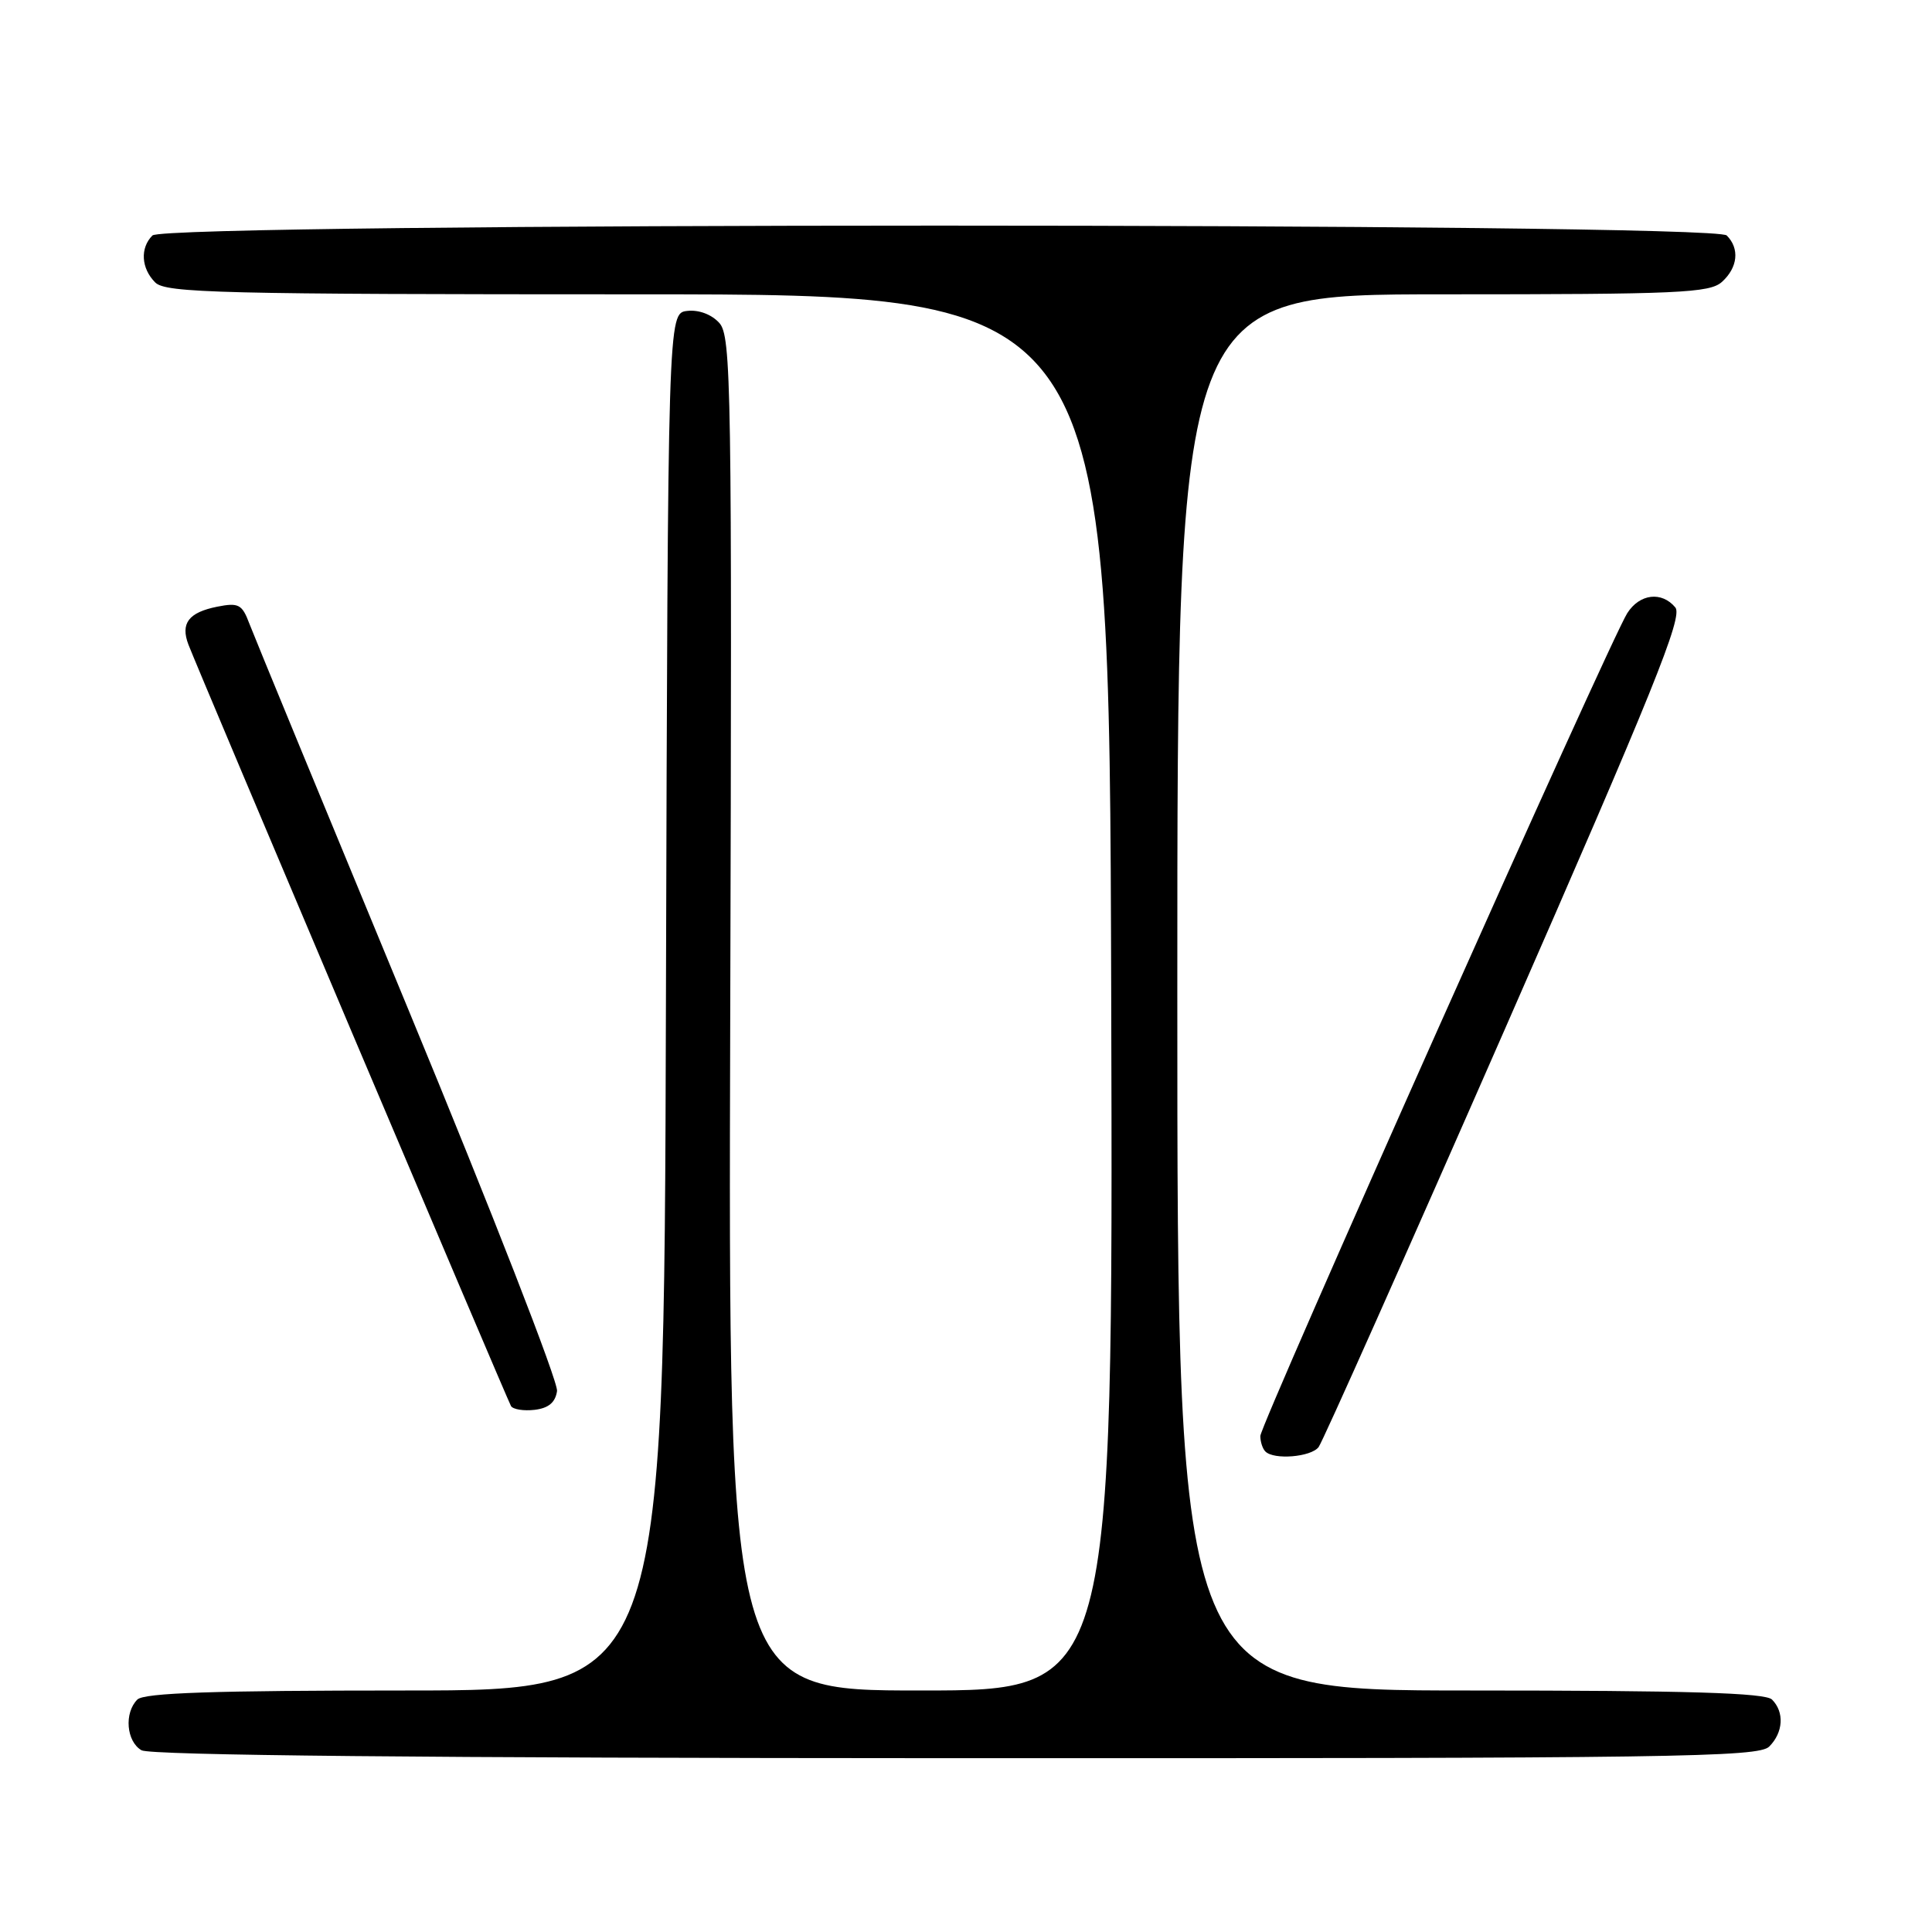 <?xml version="1.0" encoding="UTF-8" standalone="no"?>
<!DOCTYPE svg PUBLIC "-//W3C//DTD SVG 1.1//EN" "http://www.w3.org/Graphics/SVG/1.1/DTD/svg11.dtd" >
<svg xmlns="http://www.w3.org/2000/svg" xmlns:xlink="http://www.w3.org/1999/xlink" version="1.1" viewBox="0 0 256 256">
 <g >
 <path fill="currentColor"
d=" M 234.43 231.43 C 236.30 229.56 236.46 226.86 234.80 225.20 C 233.91 224.31 223.64 224.00 194.80 224.00 C 156.00 224.00 156.00 224.00 156.00 131.50 C 156.00 39.00 156.00 39.00 191.17 39.00 C 222.50 39.00 226.54 38.82 228.17 37.35 C 230.28 35.44 230.53 32.93 228.80 31.20 C 227.06 29.46 21.94 29.46 20.20 31.20 C 18.54 32.86 18.70 35.56 20.57 37.43 C 21.97 38.82 29.15 39.00 84.56 39.00 C 146.98 39.00 146.98 39.00 147.24 131.50 C 147.50 224.00 147.50 224.00 122.00 224.00 C 96.50 224.00 96.50 224.00 96.76 134.34 C 97.00 50.97 96.90 44.55 95.31 42.79 C 94.29 41.66 92.59 41.02 91.05 41.20 C 88.50 41.50 88.50 41.50 88.24 132.75 C 87.99 224.00 87.99 224.00 53.69 224.00 C 28.35 224.00 19.09 224.31 18.20 225.20 C 16.43 226.97 16.74 230.75 18.75 231.92 C 19.91 232.59 56.42 232.95 126.68 232.97 C 221.90 233.00 233.02 232.84 234.43 231.43 Z  M 174.72 191.75 C 175.25 191.06 186.38 166.08 199.46 136.24 C 219.08 91.47 223.02 81.72 221.99 80.49 C 220.19 78.32 217.26 78.67 215.62 81.25 C 213.33 84.84 167.00 188.76 167.00 190.28 C 167.00 191.04 167.30 191.97 167.67 192.33 C 168.80 193.47 173.70 193.07 174.72 191.75 Z  M 73.81 184.32 C 73.98 183.12 65.12 160.39 54.13 133.82 C 43.13 107.24 33.64 84.21 33.04 82.63 C 32.08 80.07 31.61 79.83 28.78 80.39 C 24.99 81.15 23.89 82.59 24.97 85.42 C 26.27 88.83 67.20 185.43 67.71 186.31 C 67.98 186.75 69.38 186.98 70.84 186.81 C 72.69 186.59 73.59 185.83 73.81 184.32 Z "/>
</g>
</svg>